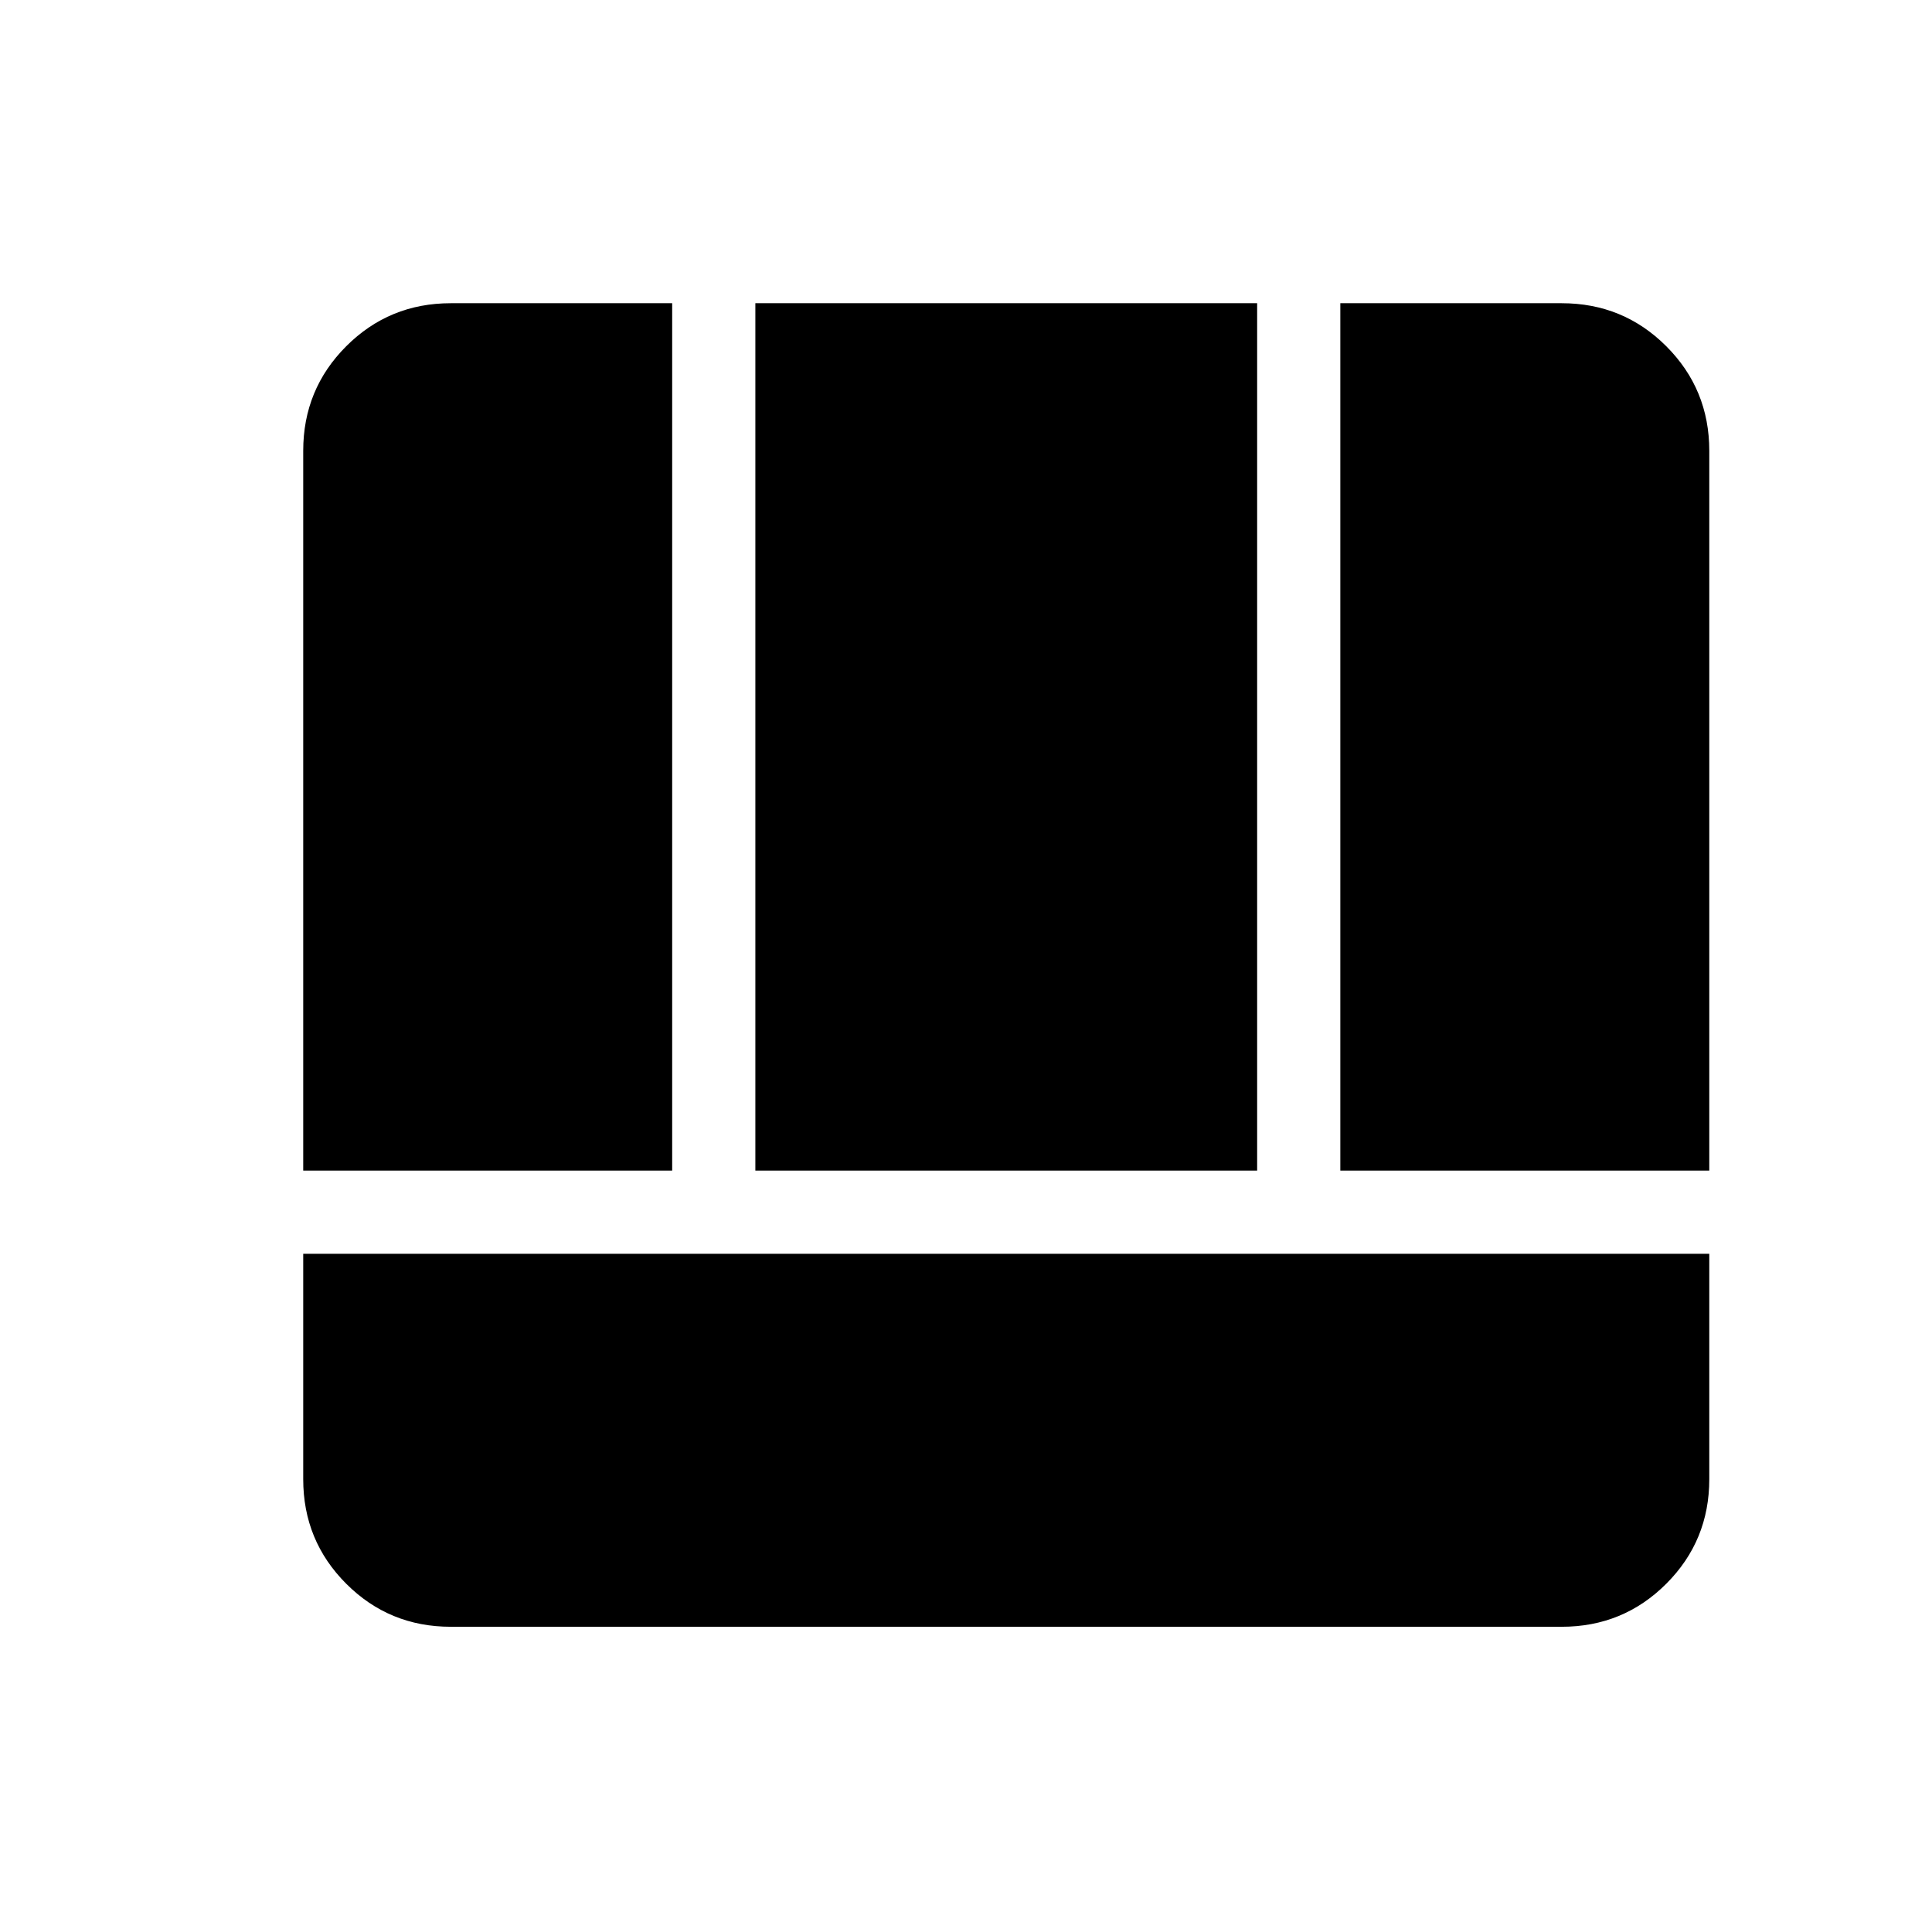 <svg xmlns="http://www.w3.org/2000/svg" height="40" viewBox="0 96 960 960" width="40"><path d="M150.667 719v112q0 30.583 21.375 51.958T224 904.333h552q30.583 0 51.958-21.375T849.333 831V719H150.667ZM666 677.667h183.333V320q0-30.583-21.375-51.958T776 246.667H666v431Zm-515.333 0H334v-431H224q-30.583 0-51.958 21.375T150.667 320v357.667Zm224.666 0h249.334v-431H375.333v431Z"/></svg>